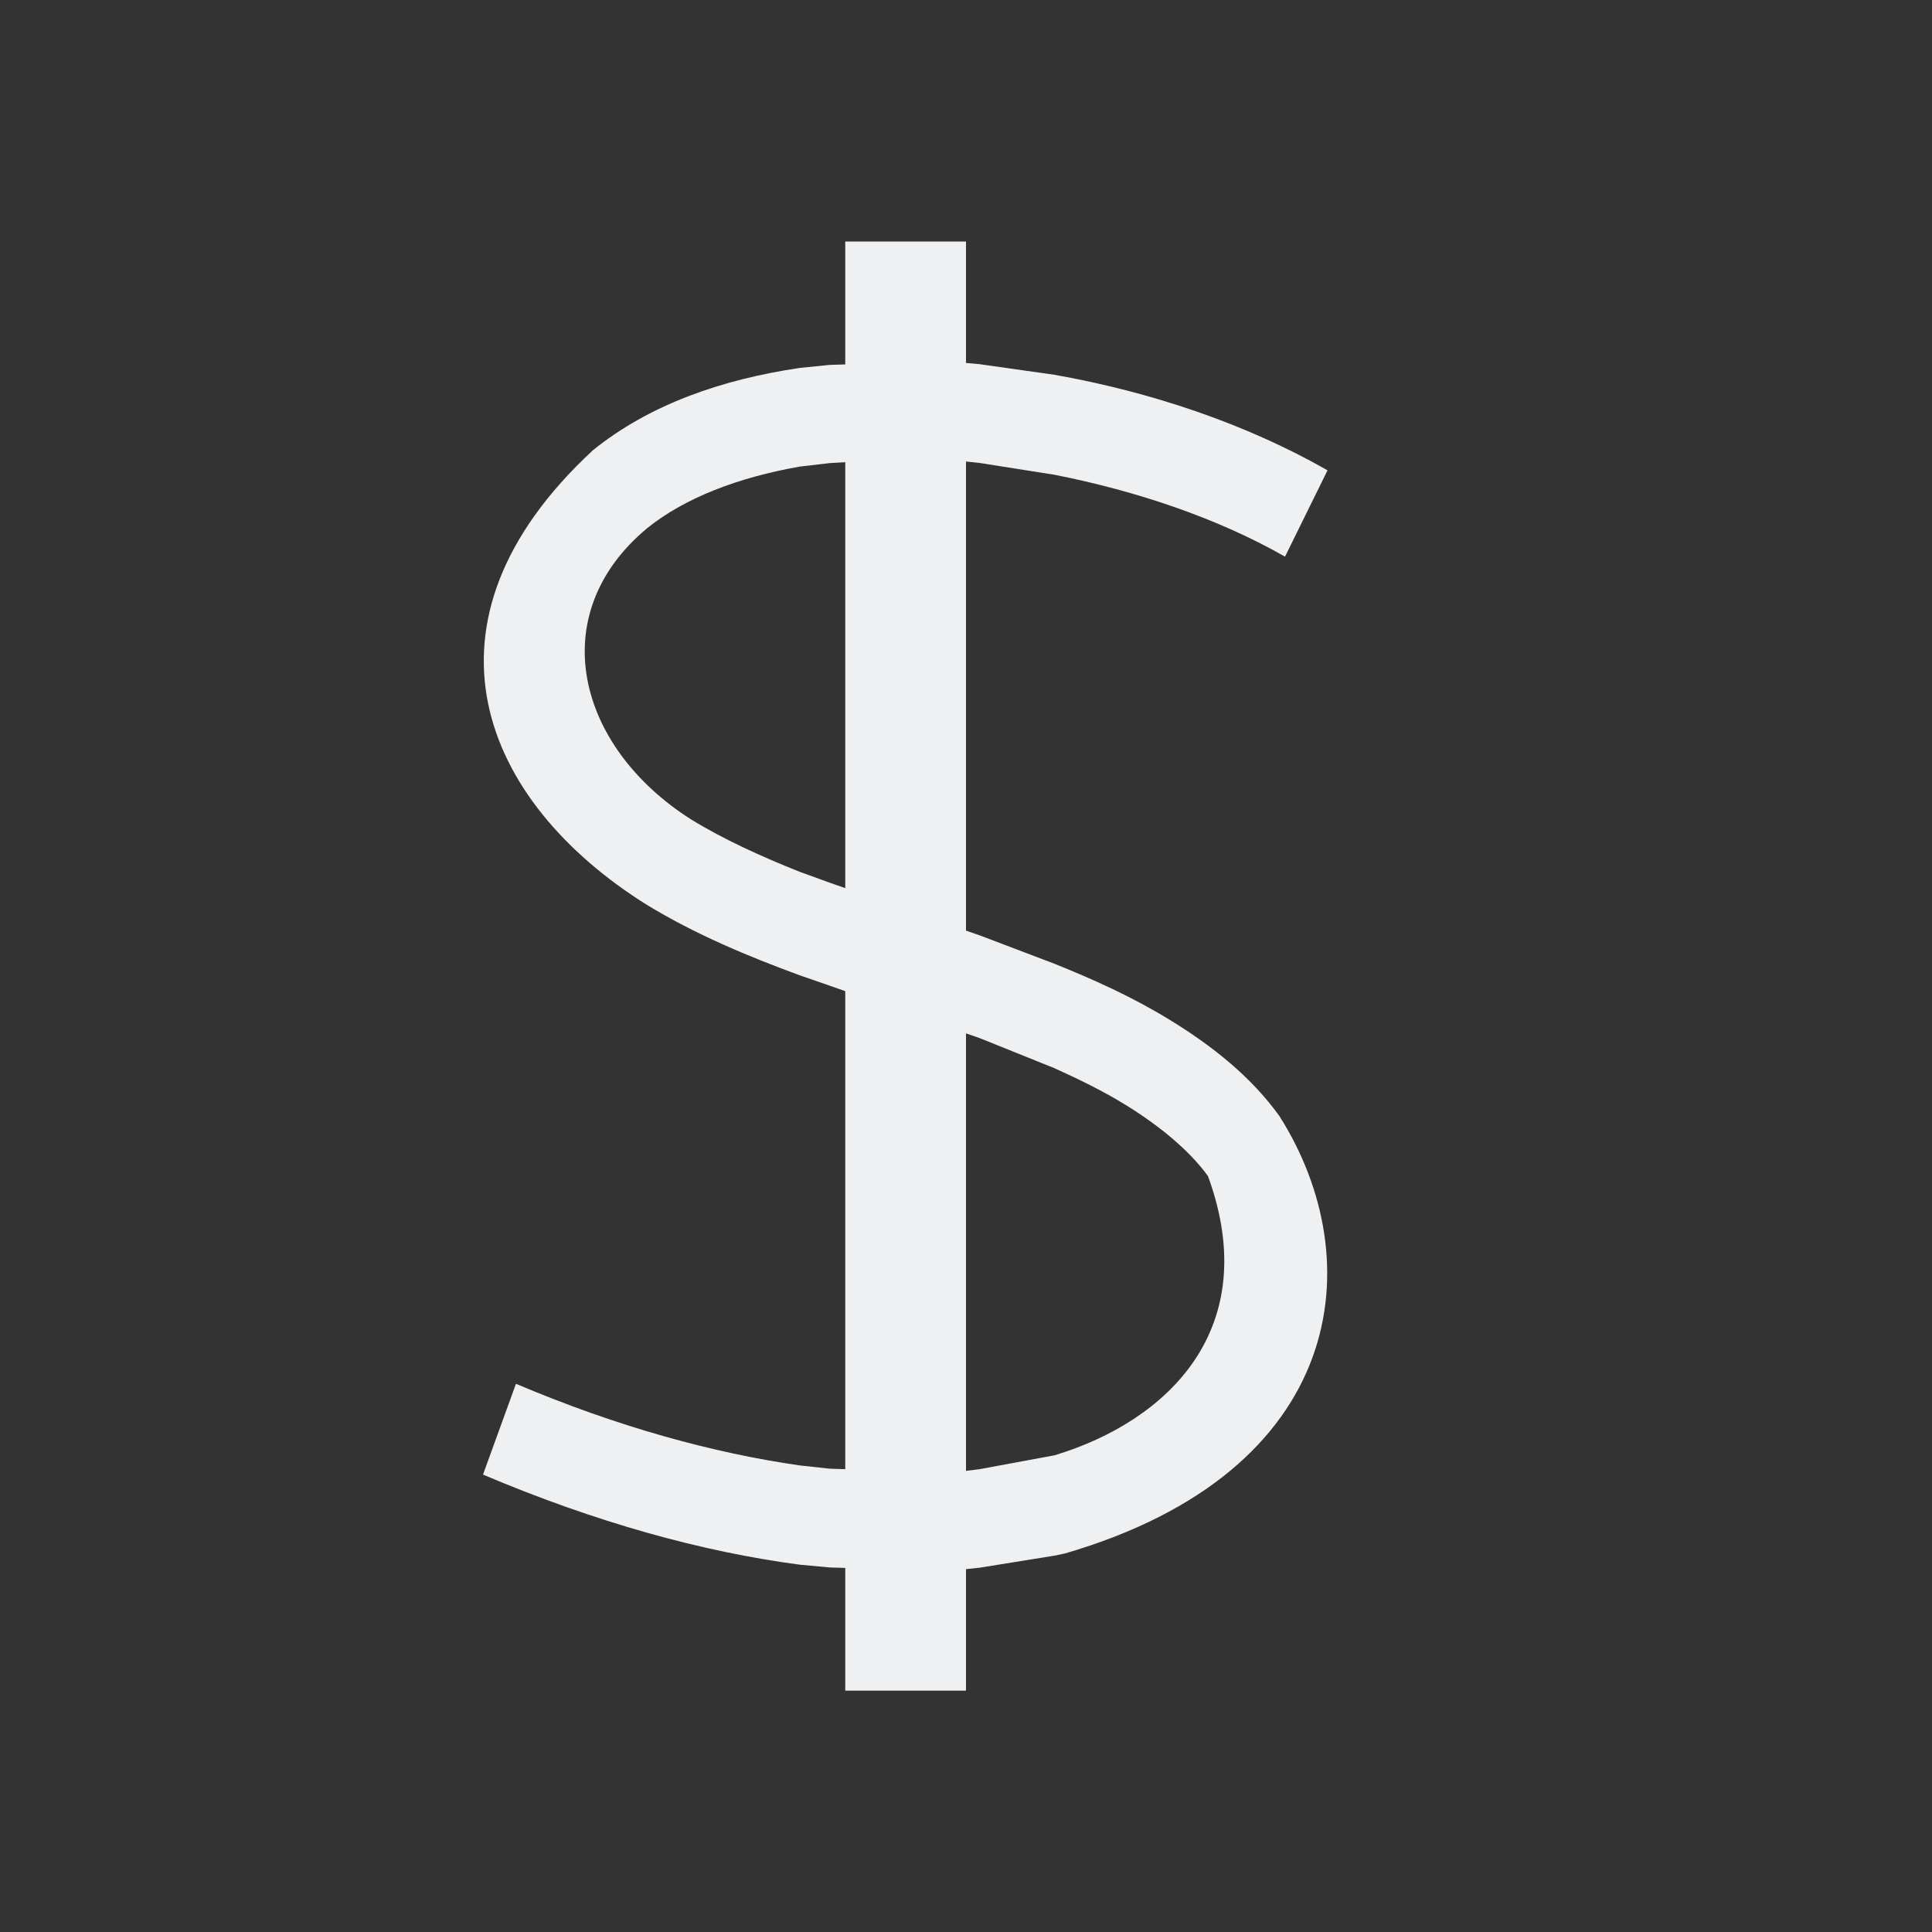 <svg height="16" viewBox="0 0 16 16" width="16" xmlns="http://www.w3.org/2000/svg"><rect x="0" y="0" width="16" height="16" fill="#333333" stroke="none"/><path d="m7 2v1.018l-.129.004-.248.025c-.647.096-1.244.303-1.713.682-1.542 1.428-.92 2.908.443 3.762.406.248.845.43 1.27.586l.248.086.129.045v3.959l-.129-.004-.248-.027c-.71-.102-1.501-.316-2.35-.676l-.273.752c.937.397 1.819.64 2.623.746l.248.023.129.004v1.016h1v-1.006l.113-.012.621-.1.086-.018c2.33-.68 2.537-2.423 1.775-3.623-.238-.33-.56-.583-.906-.795-.314-.193-.637-.337-.955-.465l-.621-.236-.113-.039v-3.885l.113.012.621.098c.685.135 1.357.363 1.908.678l.352-.715c-.671-.383-1.459-.649-2.26-.791l-.621-.088-.113-.01v-1.006zm0 1.828v3.527l-.129-.045-.248-.09c-.316-.126-.63-.268-.9-.434-.957-.609-1.217-1.704-.363-2.412.308-.249.751-.42 1.264-.51l.248-.029zm1 4.73.113.039.621.25c.203.092.402.189.584.301.293.18.537.386.686.592.461 1.262-.331 2.028-1.27 2.312l-.621.115-.113.014z" fill="#eff0f1" stroke-width=".468"/></svg>
